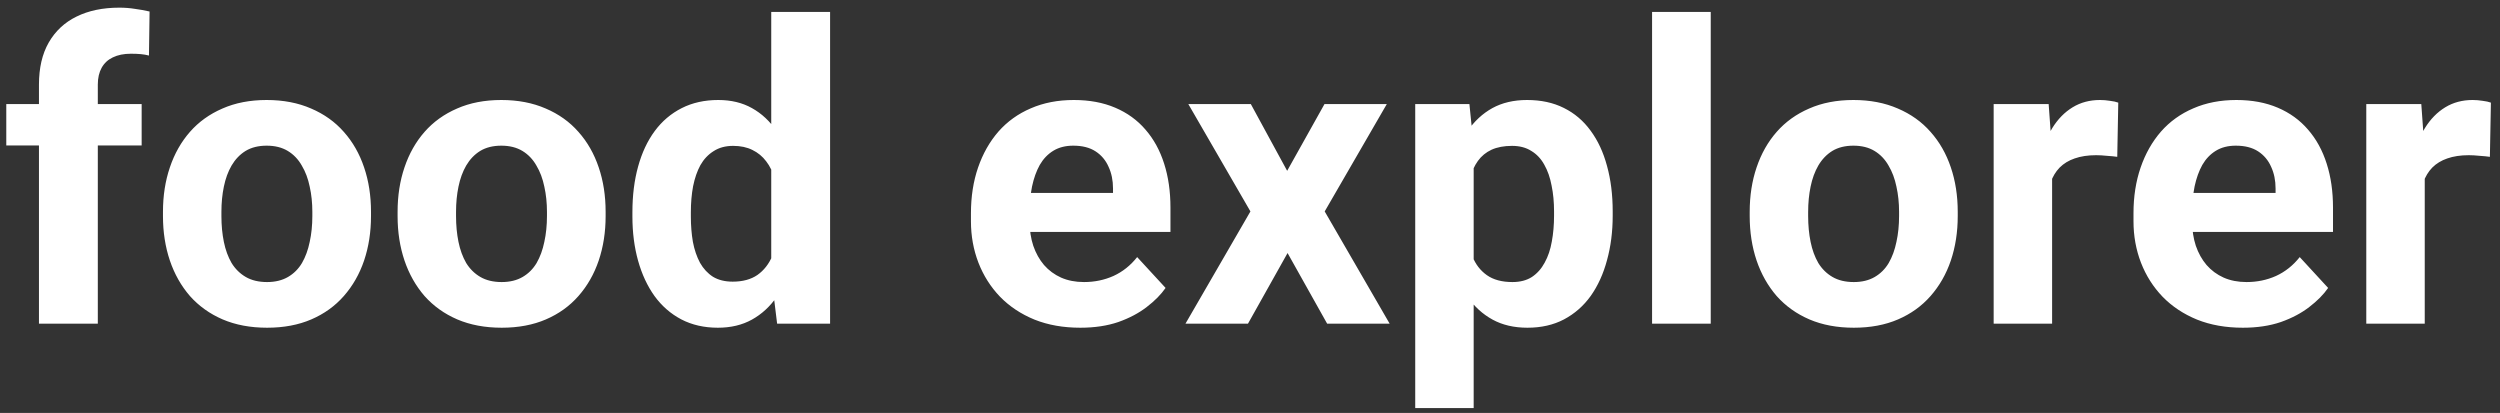 <svg width="224" height="37" viewBox="0 0 224 37" fill="none" xmlns="http://www.w3.org/2000/svg">
<rect x="0" y="0" width="224" height="37" fill="#333333" stroke="none"/>
<path d="M8.764 29H3.491V7.578C3.491 6.087 3.782 4.832 4.364 3.814C4.958 2.783 5.788 2.007 6.855 1.486C7.934 0.952 9.213 0.686 10.692 0.686C11.177 0.686 11.644 0.722 12.092 0.795C12.541 0.855 12.977 0.934 13.402 1.031L13.347 4.977C13.117 4.917 12.874 4.874 12.62 4.85C12.365 4.826 12.068 4.814 11.729 4.814C11.098 4.814 10.559 4.923 10.11 5.141C9.674 5.347 9.34 5.656 9.11 6.069C8.88 6.481 8.764 6.984 8.764 7.578V29ZM12.692 9.324V13.034H0.563V9.324H12.692ZM14.602 19.362V18.98C14.602 17.537 14.808 16.21 15.22 14.998C15.632 13.773 16.232 12.712 17.02 11.815C17.808 10.918 18.778 10.221 19.93 9.724C21.082 9.215 22.403 8.96 23.894 8.96C25.386 8.96 26.713 9.215 27.877 9.724C29.041 10.221 30.017 10.918 30.805 11.815C31.605 12.712 32.211 13.773 32.623 14.998C33.035 16.21 33.242 17.537 33.242 18.98V19.362C33.242 20.792 33.035 22.12 32.623 23.344C32.211 24.557 31.605 25.618 30.805 26.527C30.017 27.424 29.047 28.121 27.895 28.618C26.743 29.115 25.422 29.364 23.931 29.364C22.44 29.364 21.112 29.115 19.948 28.618C18.797 28.121 17.821 27.424 17.02 26.527C16.232 25.618 15.632 24.557 15.22 23.344C14.808 22.12 14.602 20.792 14.602 19.362ZM19.839 18.98V19.362C19.839 20.186 19.912 20.956 20.057 21.671C20.203 22.387 20.433 23.017 20.748 23.563C21.076 24.096 21.5 24.514 22.021 24.817C22.543 25.12 23.179 25.272 23.931 25.272C24.658 25.272 25.282 25.12 25.804 24.817C26.325 24.514 26.743 24.096 27.059 23.563C27.374 23.017 27.604 22.387 27.75 21.671C27.907 20.956 27.986 20.186 27.986 19.362V18.98C27.986 18.18 27.907 17.428 27.75 16.725C27.604 16.01 27.368 15.379 27.04 14.834C26.725 14.276 26.307 13.84 25.786 13.524C25.264 13.209 24.634 13.052 23.894 13.052C23.155 13.052 22.524 13.209 22.003 13.524C21.494 13.84 21.076 14.276 20.748 14.834C20.433 15.379 20.203 16.01 20.057 16.725C19.912 17.428 19.839 18.18 19.839 18.98ZM35.624 19.362V18.98C35.624 17.537 35.83 16.21 36.242 14.998C36.654 13.773 37.254 12.712 38.042 11.815C38.83 10.918 39.8 10.221 40.952 9.724C42.104 9.215 43.425 8.96 44.916 8.96C46.408 8.96 47.735 9.215 48.899 9.724C50.063 10.221 51.039 10.918 51.827 11.815C52.627 12.712 53.233 13.773 53.645 14.998C54.057 16.21 54.264 17.537 54.264 18.98V19.362C54.264 20.792 54.057 22.12 53.645 23.344C53.233 24.557 52.627 25.618 51.827 26.527C51.039 27.424 50.069 28.121 48.917 28.618C47.765 29.115 46.444 29.364 44.953 29.364C43.462 29.364 42.134 29.115 40.97 28.618C39.819 28.121 38.843 27.424 38.042 26.527C37.254 25.618 36.654 24.557 36.242 23.344C35.83 22.12 35.624 20.792 35.624 19.362ZM40.861 18.98V19.362C40.861 20.186 40.934 20.956 41.079 21.671C41.225 22.387 41.455 23.017 41.77 23.563C42.098 24.096 42.522 24.514 43.043 24.817C43.565 25.12 44.201 25.272 44.953 25.272C45.68 25.272 46.304 25.12 46.826 24.817C47.347 24.514 47.765 24.096 48.081 23.563C48.396 23.017 48.626 22.387 48.772 21.671C48.929 20.956 49.008 20.186 49.008 19.362V18.98C49.008 18.18 48.929 17.428 48.772 16.725C48.626 16.01 48.39 15.379 48.062 14.834C47.747 14.276 47.329 13.84 46.808 13.524C46.286 13.209 45.656 13.052 44.916 13.052C44.177 13.052 43.547 13.209 43.025 13.524C42.516 13.84 42.098 14.276 41.77 14.834C41.455 15.379 41.225 16.01 41.079 16.725C40.934 17.428 40.861 18.18 40.861 18.98ZM69.103 24.708V1.068H74.376V29H69.63L69.103 24.708ZM56.664 19.398V19.016C56.664 17.513 56.834 16.149 57.173 14.925C57.513 13.688 58.01 12.627 58.664 11.742C59.319 10.857 60.125 10.172 61.083 9.687C62.041 9.202 63.132 8.96 64.356 8.96C65.508 8.96 66.514 9.202 67.375 9.687C68.248 10.172 68.987 10.863 69.594 11.761C70.212 12.646 70.709 13.694 71.085 14.906C71.461 16.107 71.733 17.422 71.903 18.853V19.689C71.733 21.059 71.461 22.332 71.085 23.508C70.709 24.684 70.212 25.715 69.594 26.6C68.987 27.473 68.248 28.151 67.375 28.636C66.502 29.121 65.484 29.364 64.32 29.364C63.096 29.364 62.004 29.115 61.047 28.618C60.101 28.121 59.301 27.424 58.646 26.527C58.004 25.63 57.513 24.575 57.173 23.363C56.834 22.15 56.664 20.829 56.664 19.398ZM61.901 19.016V19.398C61.901 20.21 61.962 20.968 62.083 21.671C62.217 22.375 62.429 22.999 62.72 23.544C63.023 24.078 63.411 24.496 63.883 24.799C64.368 25.09 64.956 25.236 65.647 25.236C66.545 25.236 67.284 25.036 67.866 24.636C68.448 24.223 68.89 23.66 69.194 22.944C69.509 22.229 69.691 21.405 69.739 20.471V18.089C69.703 17.325 69.594 16.64 69.412 16.034C69.242 15.416 68.987 14.888 68.648 14.452C68.321 14.015 67.909 13.676 67.411 13.434C66.927 13.191 66.351 13.07 65.684 13.07C65.005 13.07 64.423 13.227 63.938 13.543C63.453 13.846 63.059 14.264 62.756 14.797C62.465 15.331 62.247 15.961 62.101 16.689C61.968 17.404 61.901 18.18 61.901 19.016ZM96.799 29.364C95.271 29.364 93.901 29.121 92.689 28.636C91.476 28.139 90.446 27.454 89.597 26.581C88.761 25.709 88.118 24.696 87.67 23.544C87.221 22.381 86.997 21.144 86.997 19.835V19.107C86.997 17.616 87.209 16.252 87.633 15.016C88.058 13.779 88.664 12.706 89.452 11.797C90.252 10.888 91.222 10.191 92.361 9.706C93.501 9.209 94.786 8.96 96.217 8.96C97.611 8.96 98.847 9.19 99.926 9.651C101.005 10.112 101.909 10.766 102.636 11.615C103.375 12.464 103.933 13.482 104.309 14.67C104.685 15.846 104.873 17.155 104.873 18.598V20.78H89.234V17.289H99.726V16.889C99.726 16.161 99.593 15.513 99.326 14.943C99.072 14.361 98.684 13.9 98.162 13.561C97.641 13.221 96.974 13.052 96.162 13.052C95.471 13.052 94.877 13.203 94.38 13.506C93.883 13.809 93.477 14.234 93.162 14.779C92.858 15.325 92.628 15.967 92.471 16.707C92.325 17.434 92.252 18.234 92.252 19.107V19.835C92.252 20.623 92.361 21.35 92.58 22.017C92.81 22.684 93.131 23.26 93.543 23.744C93.968 24.229 94.477 24.605 95.071 24.872C95.677 25.139 96.362 25.272 97.126 25.272C98.072 25.272 98.95 25.09 99.763 24.727C100.587 24.351 101.296 23.787 101.89 23.035L104.436 25.799C104.024 26.393 103.46 26.963 102.745 27.509C102.042 28.054 101.193 28.503 100.199 28.855C99.205 29.194 98.072 29.364 96.799 29.364ZM112.074 9.324L115.329 15.307L118.675 9.324H124.258L118.693 18.944L124.513 29H118.912L115.366 22.672L111.819 29H106.218L112.038 18.944L106.473 9.324H112.074ZM132.041 13.106V36.565H126.804V9.324H131.659L132.041 13.106ZM144.498 18.944V19.326C144.498 20.756 144.328 22.084 143.989 23.308C143.662 24.532 143.177 25.599 142.534 26.509C141.892 27.406 141.091 28.109 140.134 28.618C139.188 29.115 138.097 29.364 136.86 29.364C135.66 29.364 134.618 29.121 133.733 28.636C132.848 28.151 132.102 27.473 131.496 26.6C130.902 25.715 130.423 24.69 130.059 23.526C129.695 22.362 129.417 21.114 129.223 19.78V18.78C129.417 17.349 129.695 16.04 130.059 14.852C130.423 13.652 130.902 12.615 131.496 11.742C132.102 10.857 132.841 10.172 133.714 9.687C134.599 9.202 135.636 8.96 136.824 8.96C138.073 8.96 139.17 9.196 140.115 9.669C141.073 10.142 141.873 10.821 142.516 11.706C143.171 12.591 143.662 13.646 143.989 14.87C144.328 16.095 144.498 17.452 144.498 18.944ZM139.243 19.326V18.944C139.243 18.107 139.17 17.337 139.024 16.634C138.891 15.919 138.673 15.294 138.37 14.761C138.079 14.228 137.691 13.815 137.206 13.524C136.733 13.221 136.157 13.07 135.478 13.07C134.763 13.07 134.151 13.185 133.642 13.415C133.145 13.646 132.738 13.979 132.423 14.415C132.108 14.852 131.872 15.373 131.714 15.979C131.556 16.586 131.459 17.271 131.423 18.034V20.562C131.484 21.459 131.653 22.265 131.932 22.981C132.211 23.684 132.641 24.242 133.223 24.654C133.805 25.066 134.569 25.272 135.515 25.272C136.206 25.272 136.788 25.12 137.26 24.817C137.733 24.502 138.115 24.072 138.406 23.526C138.709 22.981 138.921 22.35 139.043 21.635C139.176 20.92 139.243 20.15 139.243 19.326ZM153.282 1.068V29H148.026V1.068H153.282ZM156.773 19.362V18.98C156.773 17.537 156.979 16.21 157.391 14.998C157.804 13.773 158.404 12.712 159.192 11.815C159.98 10.918 160.95 10.221 162.101 9.724C163.253 9.215 164.574 8.96 166.066 8.96C167.557 8.96 168.884 9.215 170.048 9.724C171.212 10.221 172.188 10.918 172.976 11.815C173.776 12.712 174.382 13.773 174.795 14.998C175.207 16.21 175.413 17.537 175.413 18.98V19.362C175.413 20.792 175.207 22.12 174.795 23.344C174.382 24.557 173.776 25.618 172.976 26.527C172.188 27.424 171.218 28.121 170.066 28.618C168.915 29.115 167.593 29.364 166.102 29.364C164.611 29.364 163.283 29.115 162.119 28.618C160.968 28.121 159.992 27.424 159.192 26.527C158.404 25.618 157.804 24.557 157.391 23.344C156.979 22.12 156.773 20.792 156.773 19.362ZM162.01 18.98V19.362C162.01 20.186 162.083 20.956 162.229 21.671C162.374 22.387 162.604 23.017 162.92 23.563C163.247 24.096 163.671 24.514 164.193 24.817C164.714 25.12 165.35 25.272 166.102 25.272C166.829 25.272 167.454 25.12 167.975 24.817C168.496 24.514 168.915 24.096 169.23 23.563C169.545 23.017 169.775 22.387 169.921 21.671C170.079 20.956 170.157 20.186 170.157 19.362V18.98C170.157 18.18 170.079 17.428 169.921 16.725C169.775 16.01 169.539 15.379 169.212 14.834C168.896 14.276 168.478 13.84 167.957 13.524C167.436 13.209 166.805 13.052 166.066 13.052C165.326 13.052 164.696 13.209 164.174 13.524C163.665 13.84 163.247 14.276 162.92 14.834C162.604 15.379 162.374 16.01 162.229 16.725C162.083 17.428 162.01 18.18 162.01 18.98ZM183.869 13.615V29H178.632V9.324H183.56L183.869 13.615ZM189.797 9.196L189.706 14.052C189.452 14.015 189.143 13.985 188.779 13.961C188.427 13.925 188.106 13.906 187.815 13.906C187.076 13.906 186.433 14.003 185.887 14.197C185.354 14.379 184.905 14.652 184.542 15.016C184.19 15.379 183.923 15.822 183.742 16.343C183.572 16.864 183.475 17.459 183.451 18.125L182.396 17.798C182.396 16.525 182.523 15.355 182.778 14.288C183.032 13.209 183.402 12.27 183.887 11.47C184.384 10.669 184.99 10.051 185.706 9.615C186.421 9.178 187.239 8.96 188.161 8.96C188.452 8.96 188.749 8.984 189.052 9.033C189.355 9.069 189.603 9.124 189.797 9.196ZM200.963 29.364C199.435 29.364 198.065 29.121 196.853 28.636C195.641 28.139 194.61 27.454 193.762 26.581C192.925 25.709 192.283 24.696 191.834 23.544C191.385 22.381 191.161 21.144 191.161 19.835V19.107C191.161 17.616 191.373 16.252 191.798 15.016C192.222 13.779 192.828 12.706 193.616 11.797C194.416 10.888 195.386 10.191 196.526 9.706C197.665 9.209 198.95 8.96 200.381 8.96C201.775 8.96 203.012 9.19 204.091 9.651C205.17 10.112 206.073 10.766 206.8 11.615C207.54 12.464 208.098 13.482 208.473 14.67C208.849 15.846 209.037 17.155 209.037 18.598V20.78H193.398V17.289H203.891V16.889C203.891 16.161 203.757 15.513 203.491 14.943C203.236 14.361 202.848 13.9 202.327 13.561C201.805 13.221 201.139 13.052 200.326 13.052C199.635 13.052 199.041 13.203 198.544 13.506C198.047 13.809 197.641 14.234 197.326 14.779C197.023 15.325 196.792 15.967 196.635 16.707C196.489 17.434 196.417 18.234 196.417 19.107V19.835C196.417 20.623 196.526 21.35 196.744 22.017C196.974 22.684 197.296 23.26 197.708 23.744C198.132 24.229 198.641 24.605 199.235 24.872C199.841 25.139 200.526 25.272 201.29 25.272C202.236 25.272 203.115 25.09 203.927 24.727C204.751 24.351 205.461 23.787 206.055 23.035L208.601 25.799C208.188 26.393 207.625 26.963 206.909 27.509C206.206 28.054 205.358 28.503 204.364 28.855C203.369 29.194 202.236 29.364 200.963 29.364ZM217.257 13.615V29H212.019V9.324H216.948L217.257 13.615ZM223.185 9.196L223.094 14.052C222.84 14.015 222.53 13.985 222.167 13.961C221.815 13.925 221.494 13.906 221.203 13.906C220.463 13.906 219.821 14.003 219.275 14.197C218.742 14.379 218.293 14.652 217.93 15.016C217.578 15.379 217.311 15.822 217.129 16.343C216.96 16.864 216.863 17.459 216.839 18.125L215.784 17.798C215.784 16.525 215.911 15.355 216.166 14.288C216.42 13.209 216.79 12.27 217.275 11.47C217.772 10.669 218.378 10.051 219.093 9.615C219.809 9.178 220.627 8.96 221.548 8.96C221.839 8.96 222.136 8.984 222.44 9.033C222.743 9.069 222.991 9.124 223.185 9.196Z" fill="white"/>
</svg>
